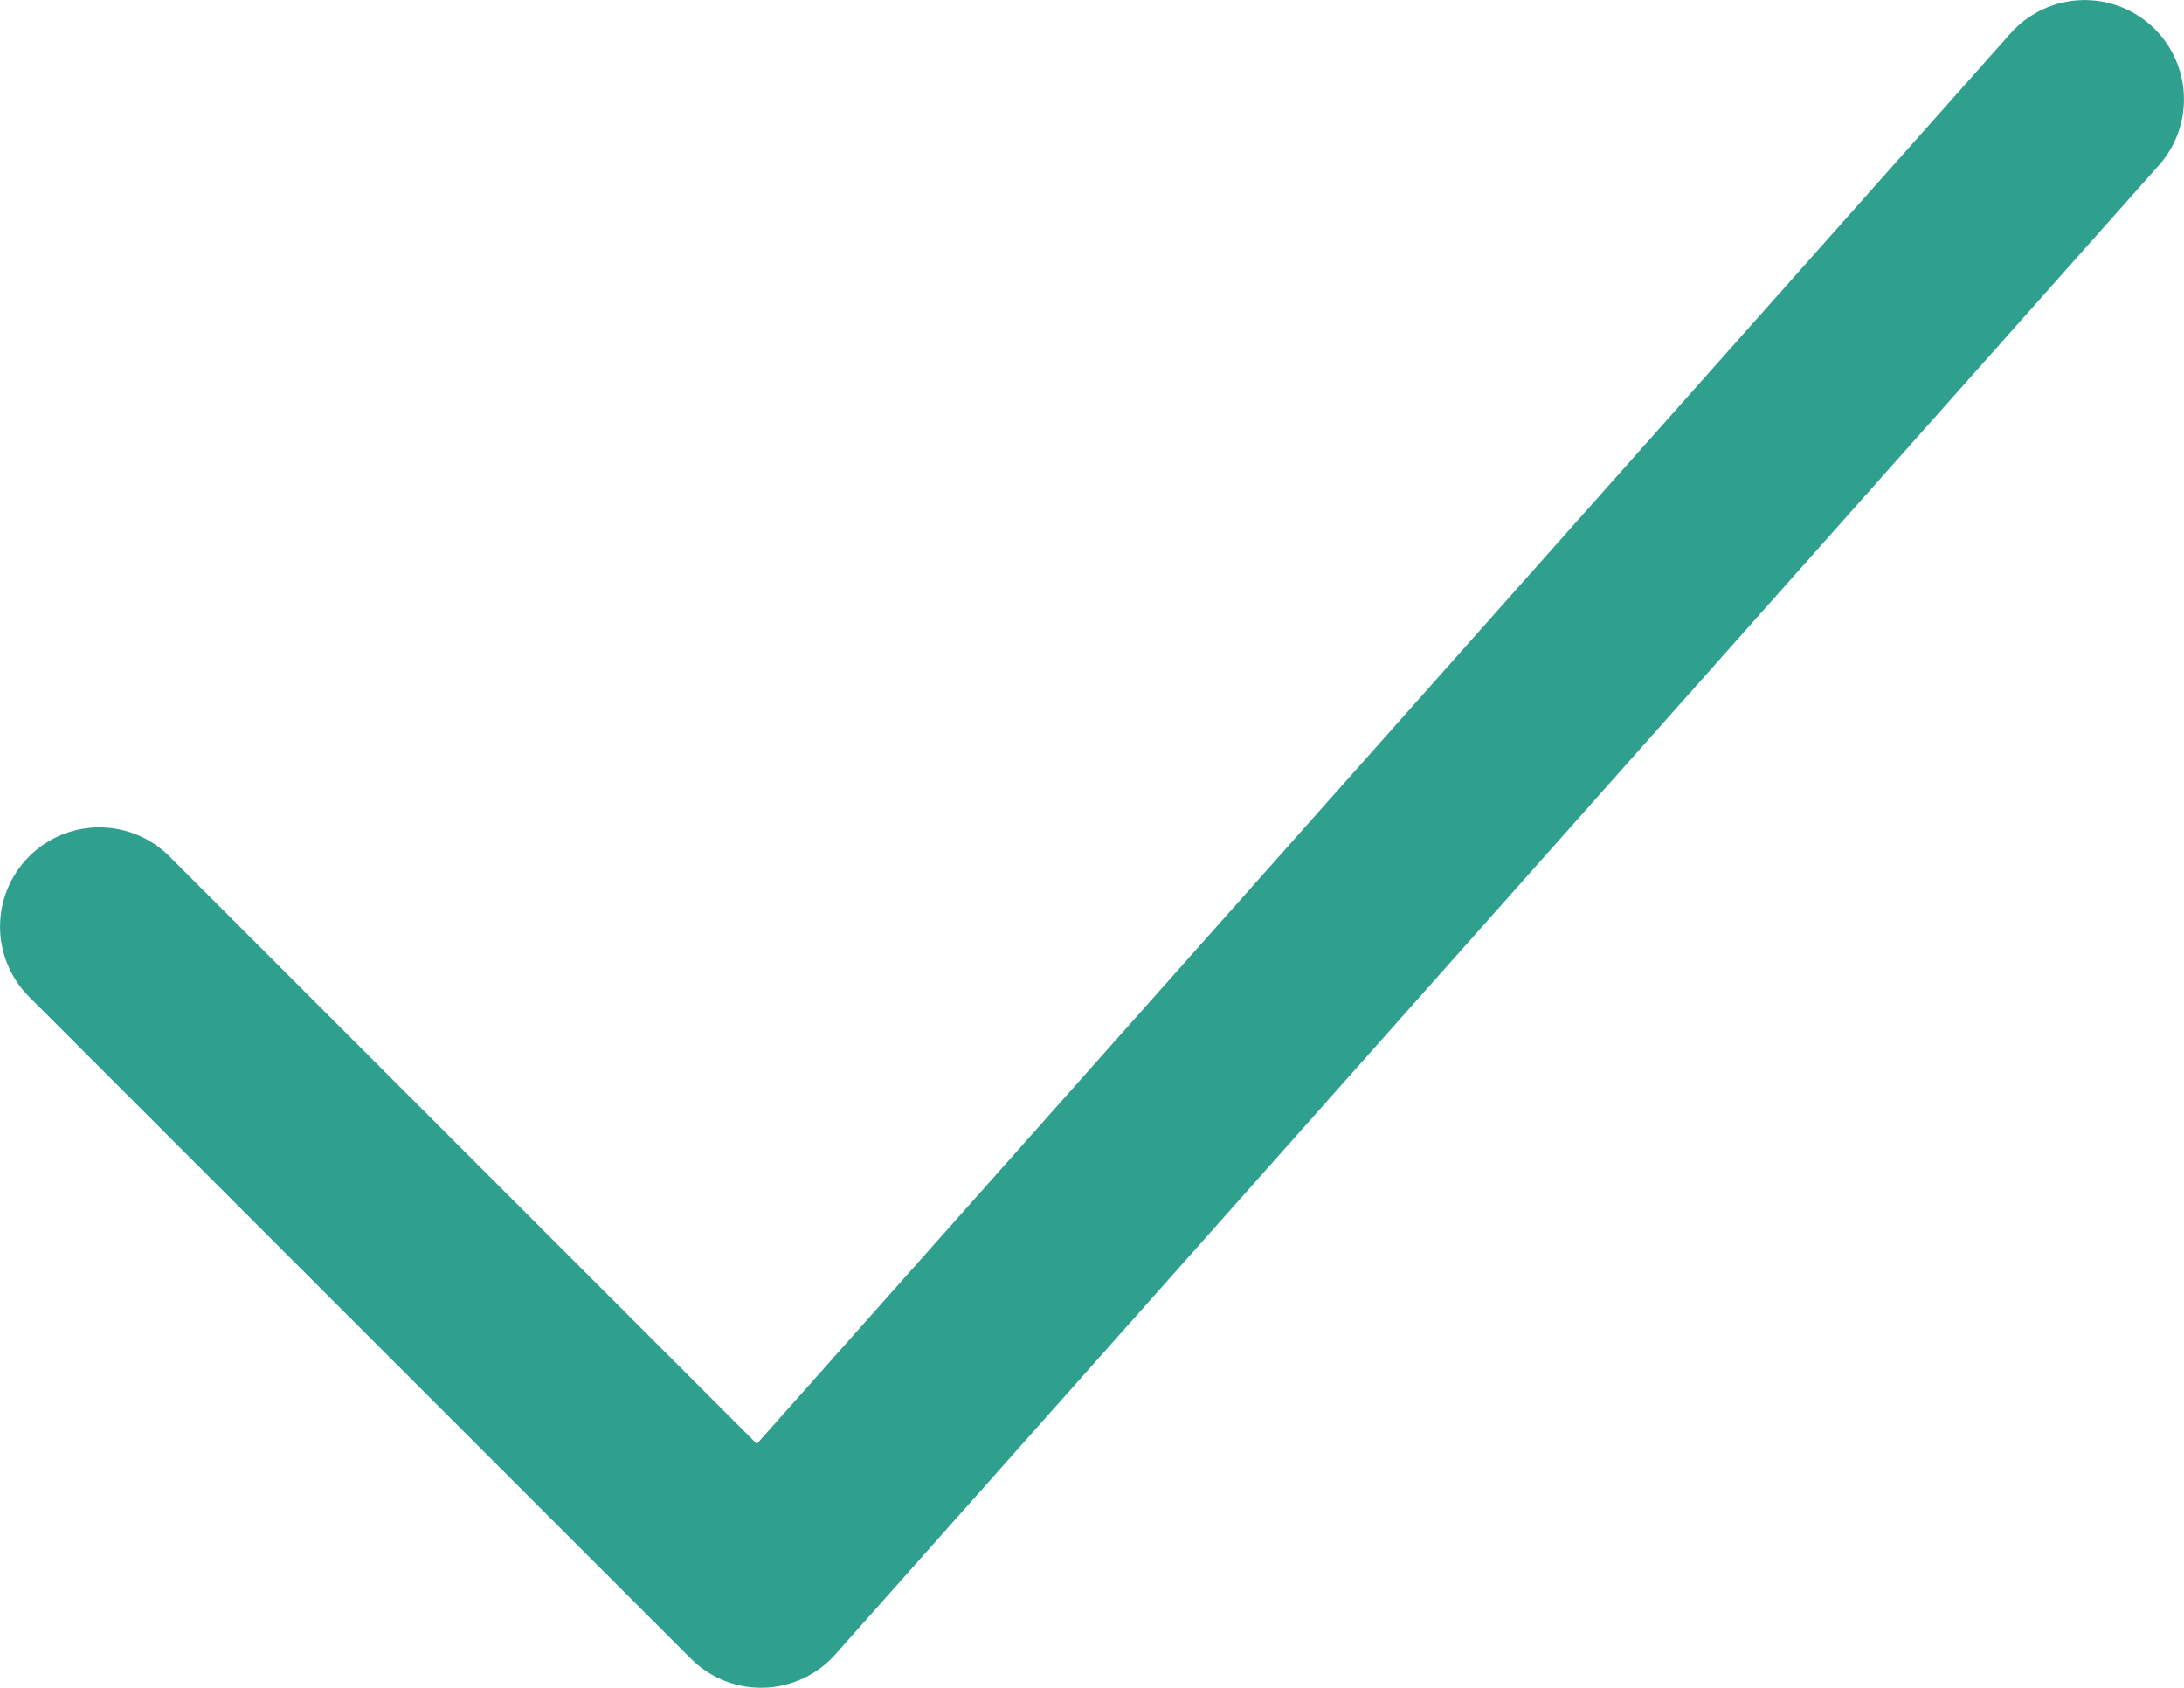 <svg xmlns="http://www.w3.org/2000/svg" viewBox="0 0 201.9 156.01"><defs><style>.cls-1{fill:none;stroke:#30a08e;stroke-linecap:round;stroke-linejoin:round;stroke-width:18.35px;}</style></defs><g id="Layer_2" data-name="Layer 2"><g id="Layer_1-2" data-name="Layer 1"><path id="check" class="cls-1" d="M192.72,9.18,70.36,146.83,9.18,85.65"/></g></g></svg>